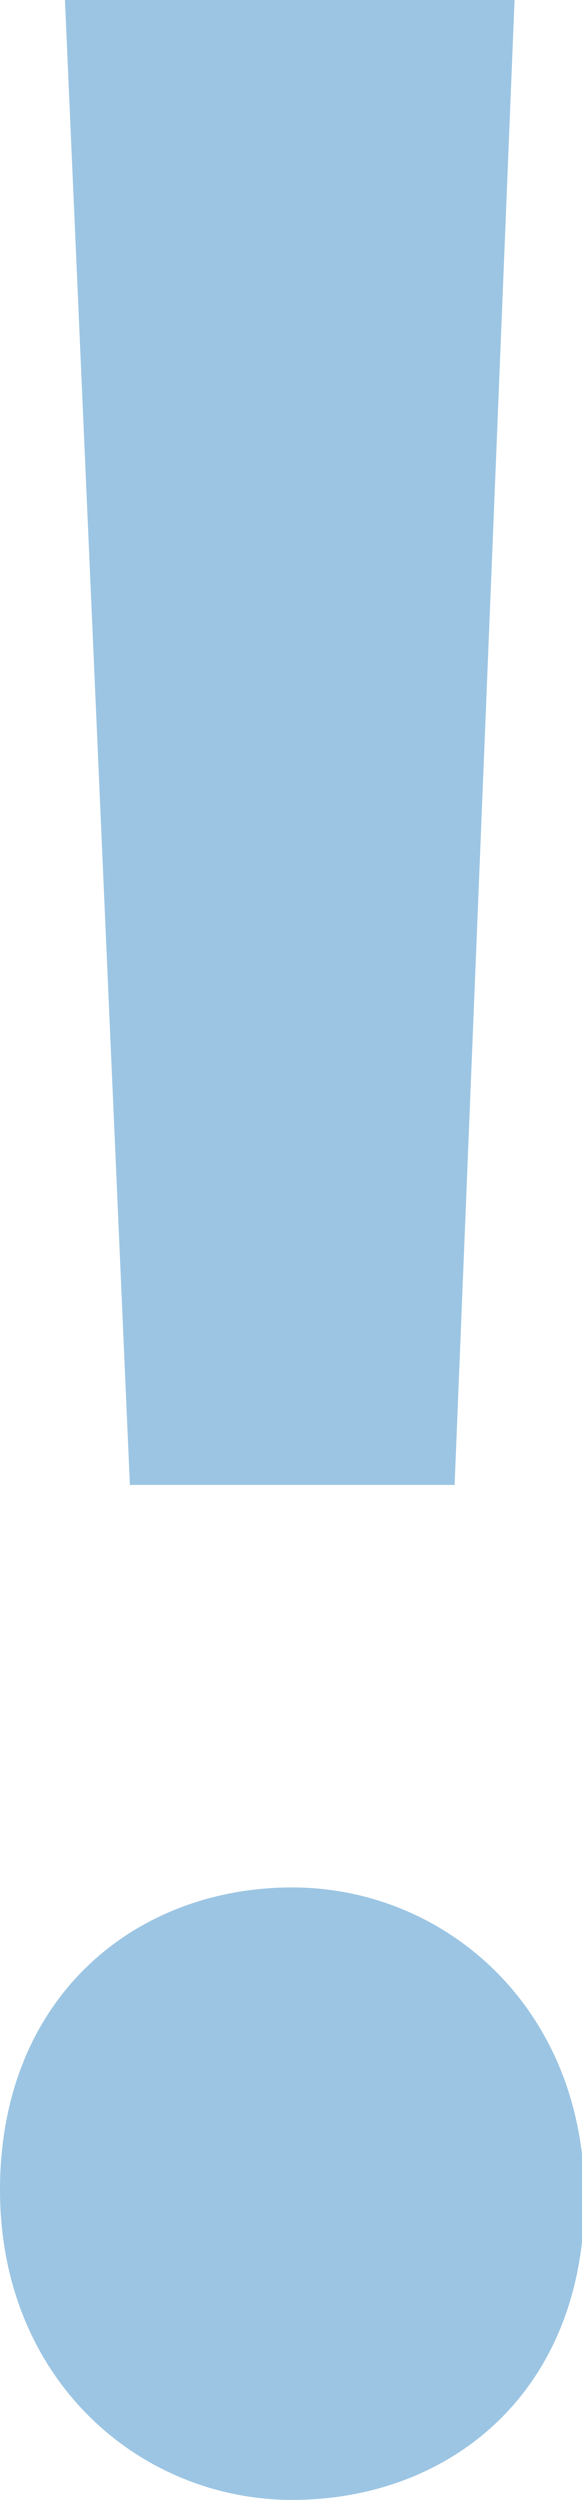 <?xml version="1.0" encoding="utf-8"?>
<!-- Generator: Adobe Illustrator 18.0.0, SVG Export Plug-In . SVG Version: 6.00 Build 0)  -->
<!DOCTYPE svg PUBLIC "-//W3C//DTD SVG 1.1//EN" "http://www.w3.org/Graphics/SVG/1.1/DTD/svg11.dtd">
<svg version="1.1" id="Слой_1" xmlns="http://www.w3.org/2000/svg" xmlns:xlink="http://www.w3.org/1999/xlink" x="0px" y="0px"
	 viewBox="38.3 0 23.3 100" enable-background="new 38.3 0 23.3 100" xml:space="preserve">
<g>
	<path fill="#9CC5E3" d="M50,75.5c6.1,0,11.7,4.8,11.7,12.4c0,7.8-5.4,12.1-11.7,12.1c-6.1,0-11.7-4.8-11.7-12.4
		C38.3,79.9,43.7,75.5,50,75.5z M56.5,59.4H43.5L40.9,0h18L56.5,59.4z"/>
</g>
</svg>
